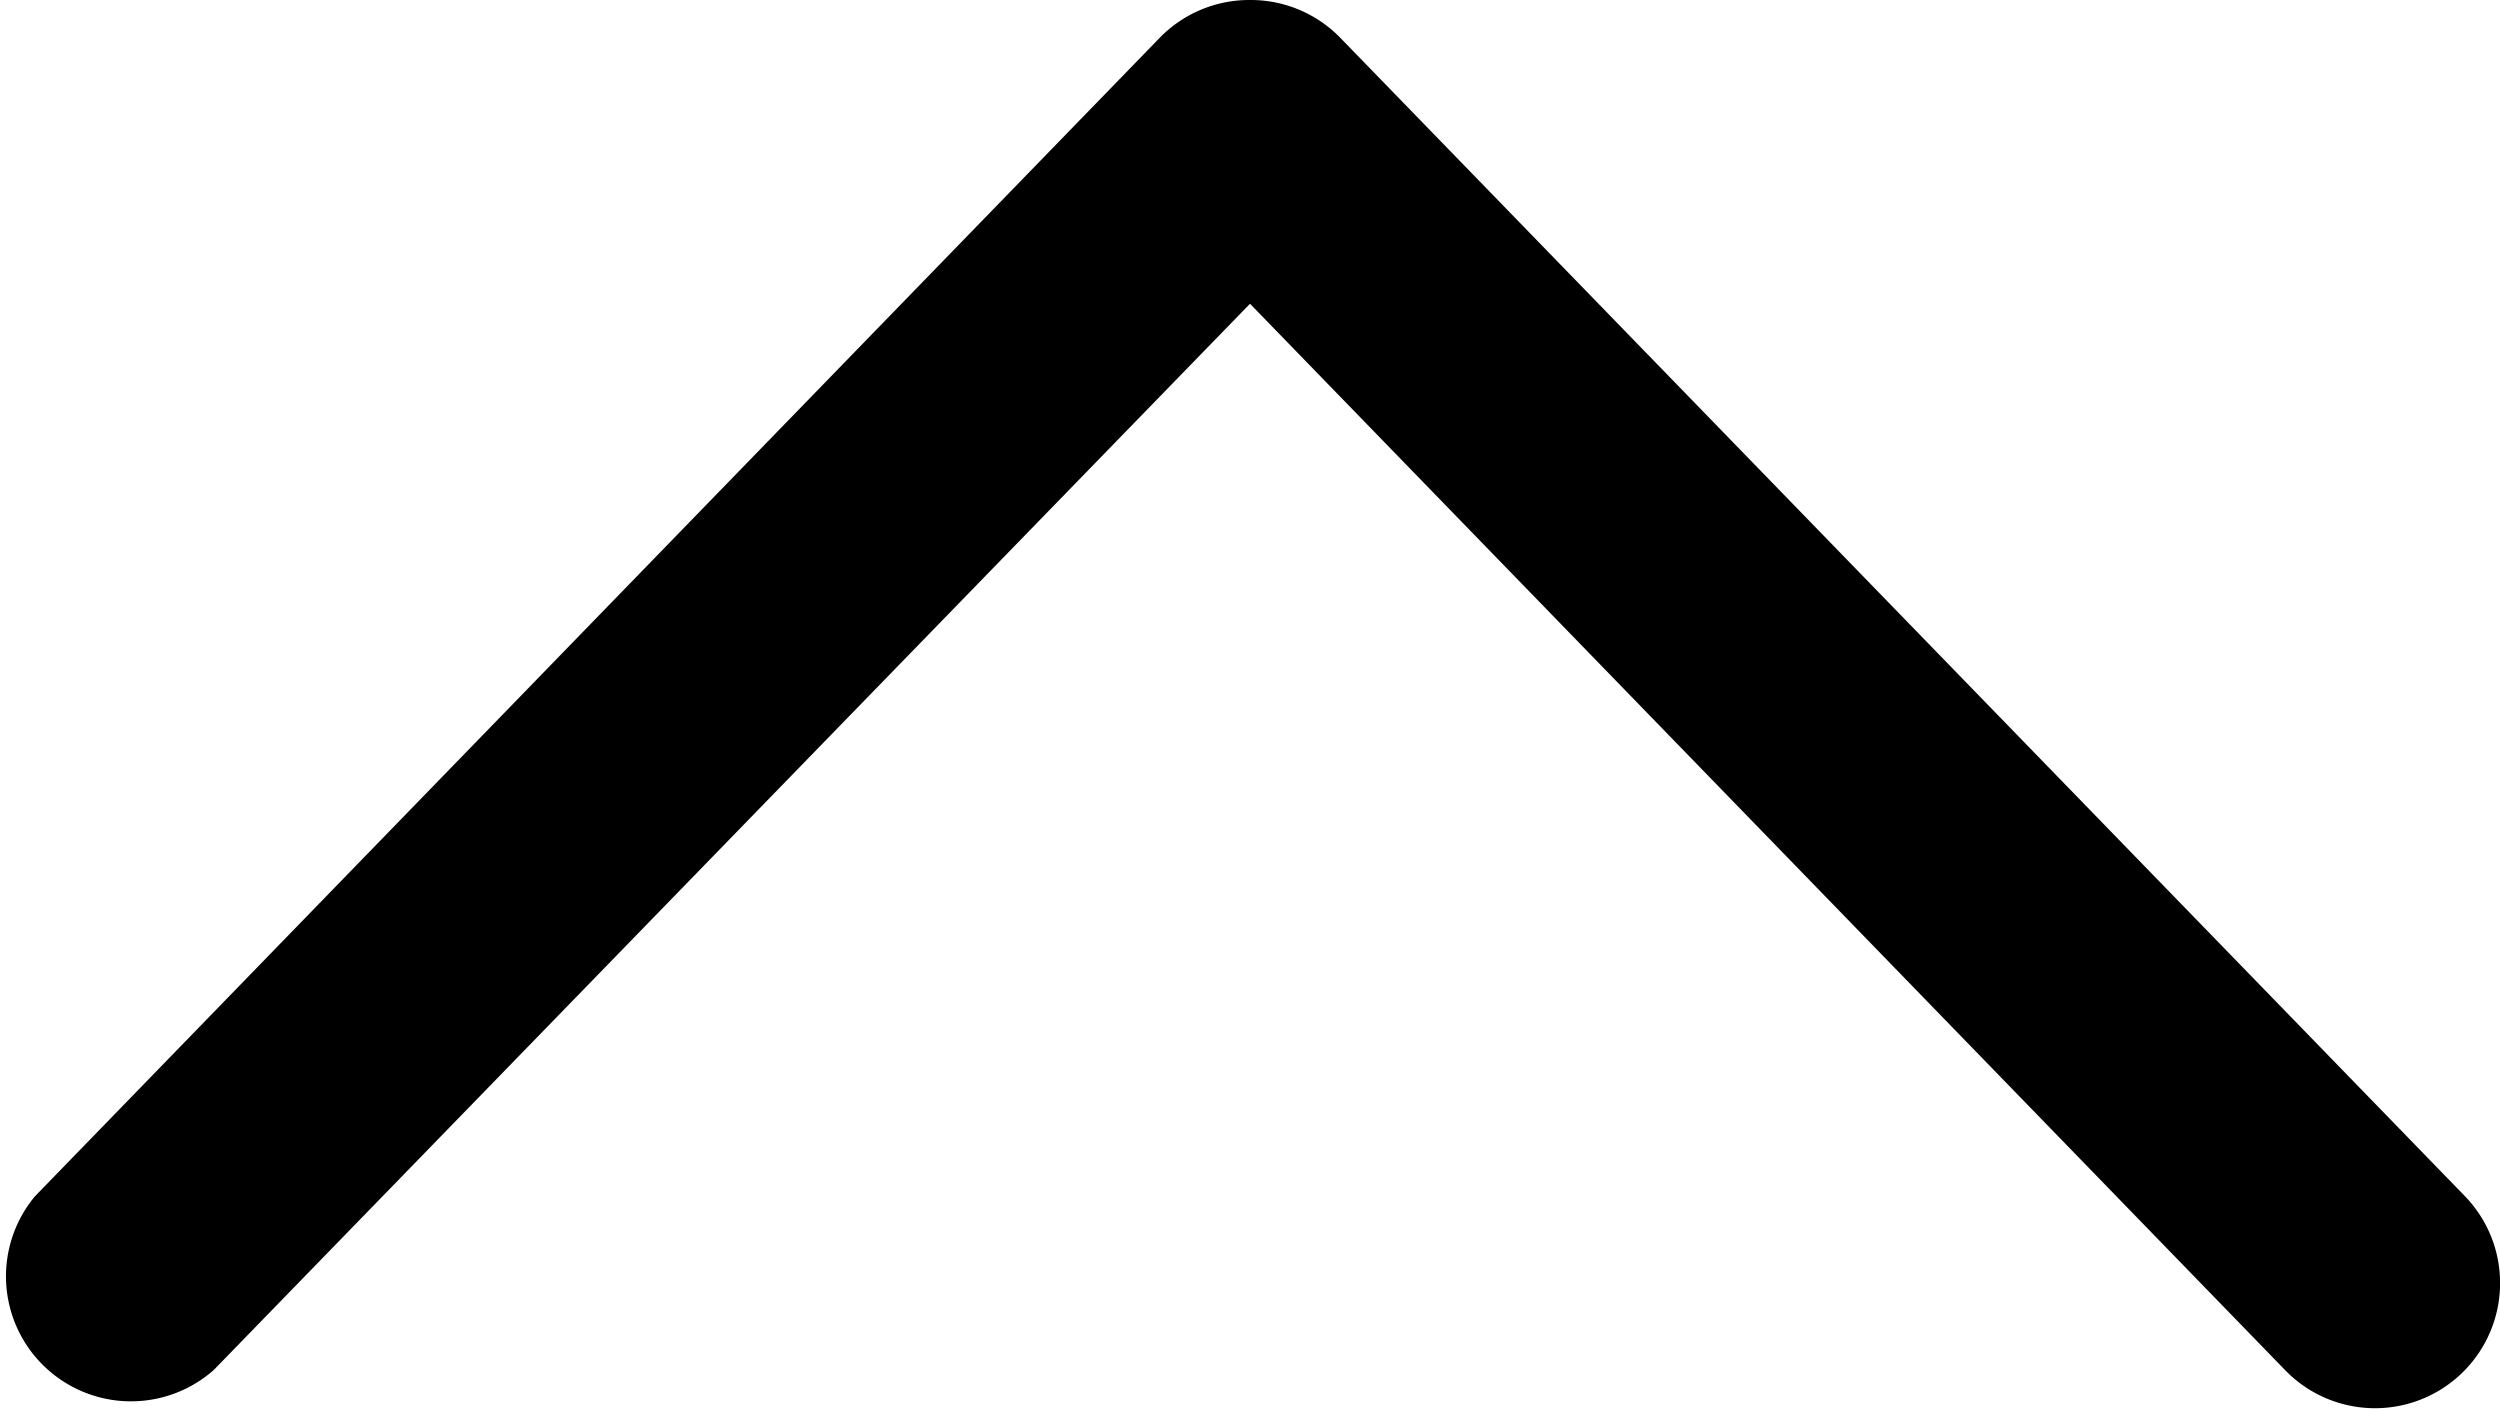 <svg data-name="Layer 1" xmlns="http://www.w3.org/2000/svg" viewBox="0 0 20 11.27"><path d="M10 0a1 1 0 0 0-.72.3l-9 9.27a1 1 0 0 0 1.43 1.39L10 2.43l8.28 8.53a1 1 0 0 0 1.44-1.39l-9-9.27A1 1 0 0 0 10 0z"/></svg>